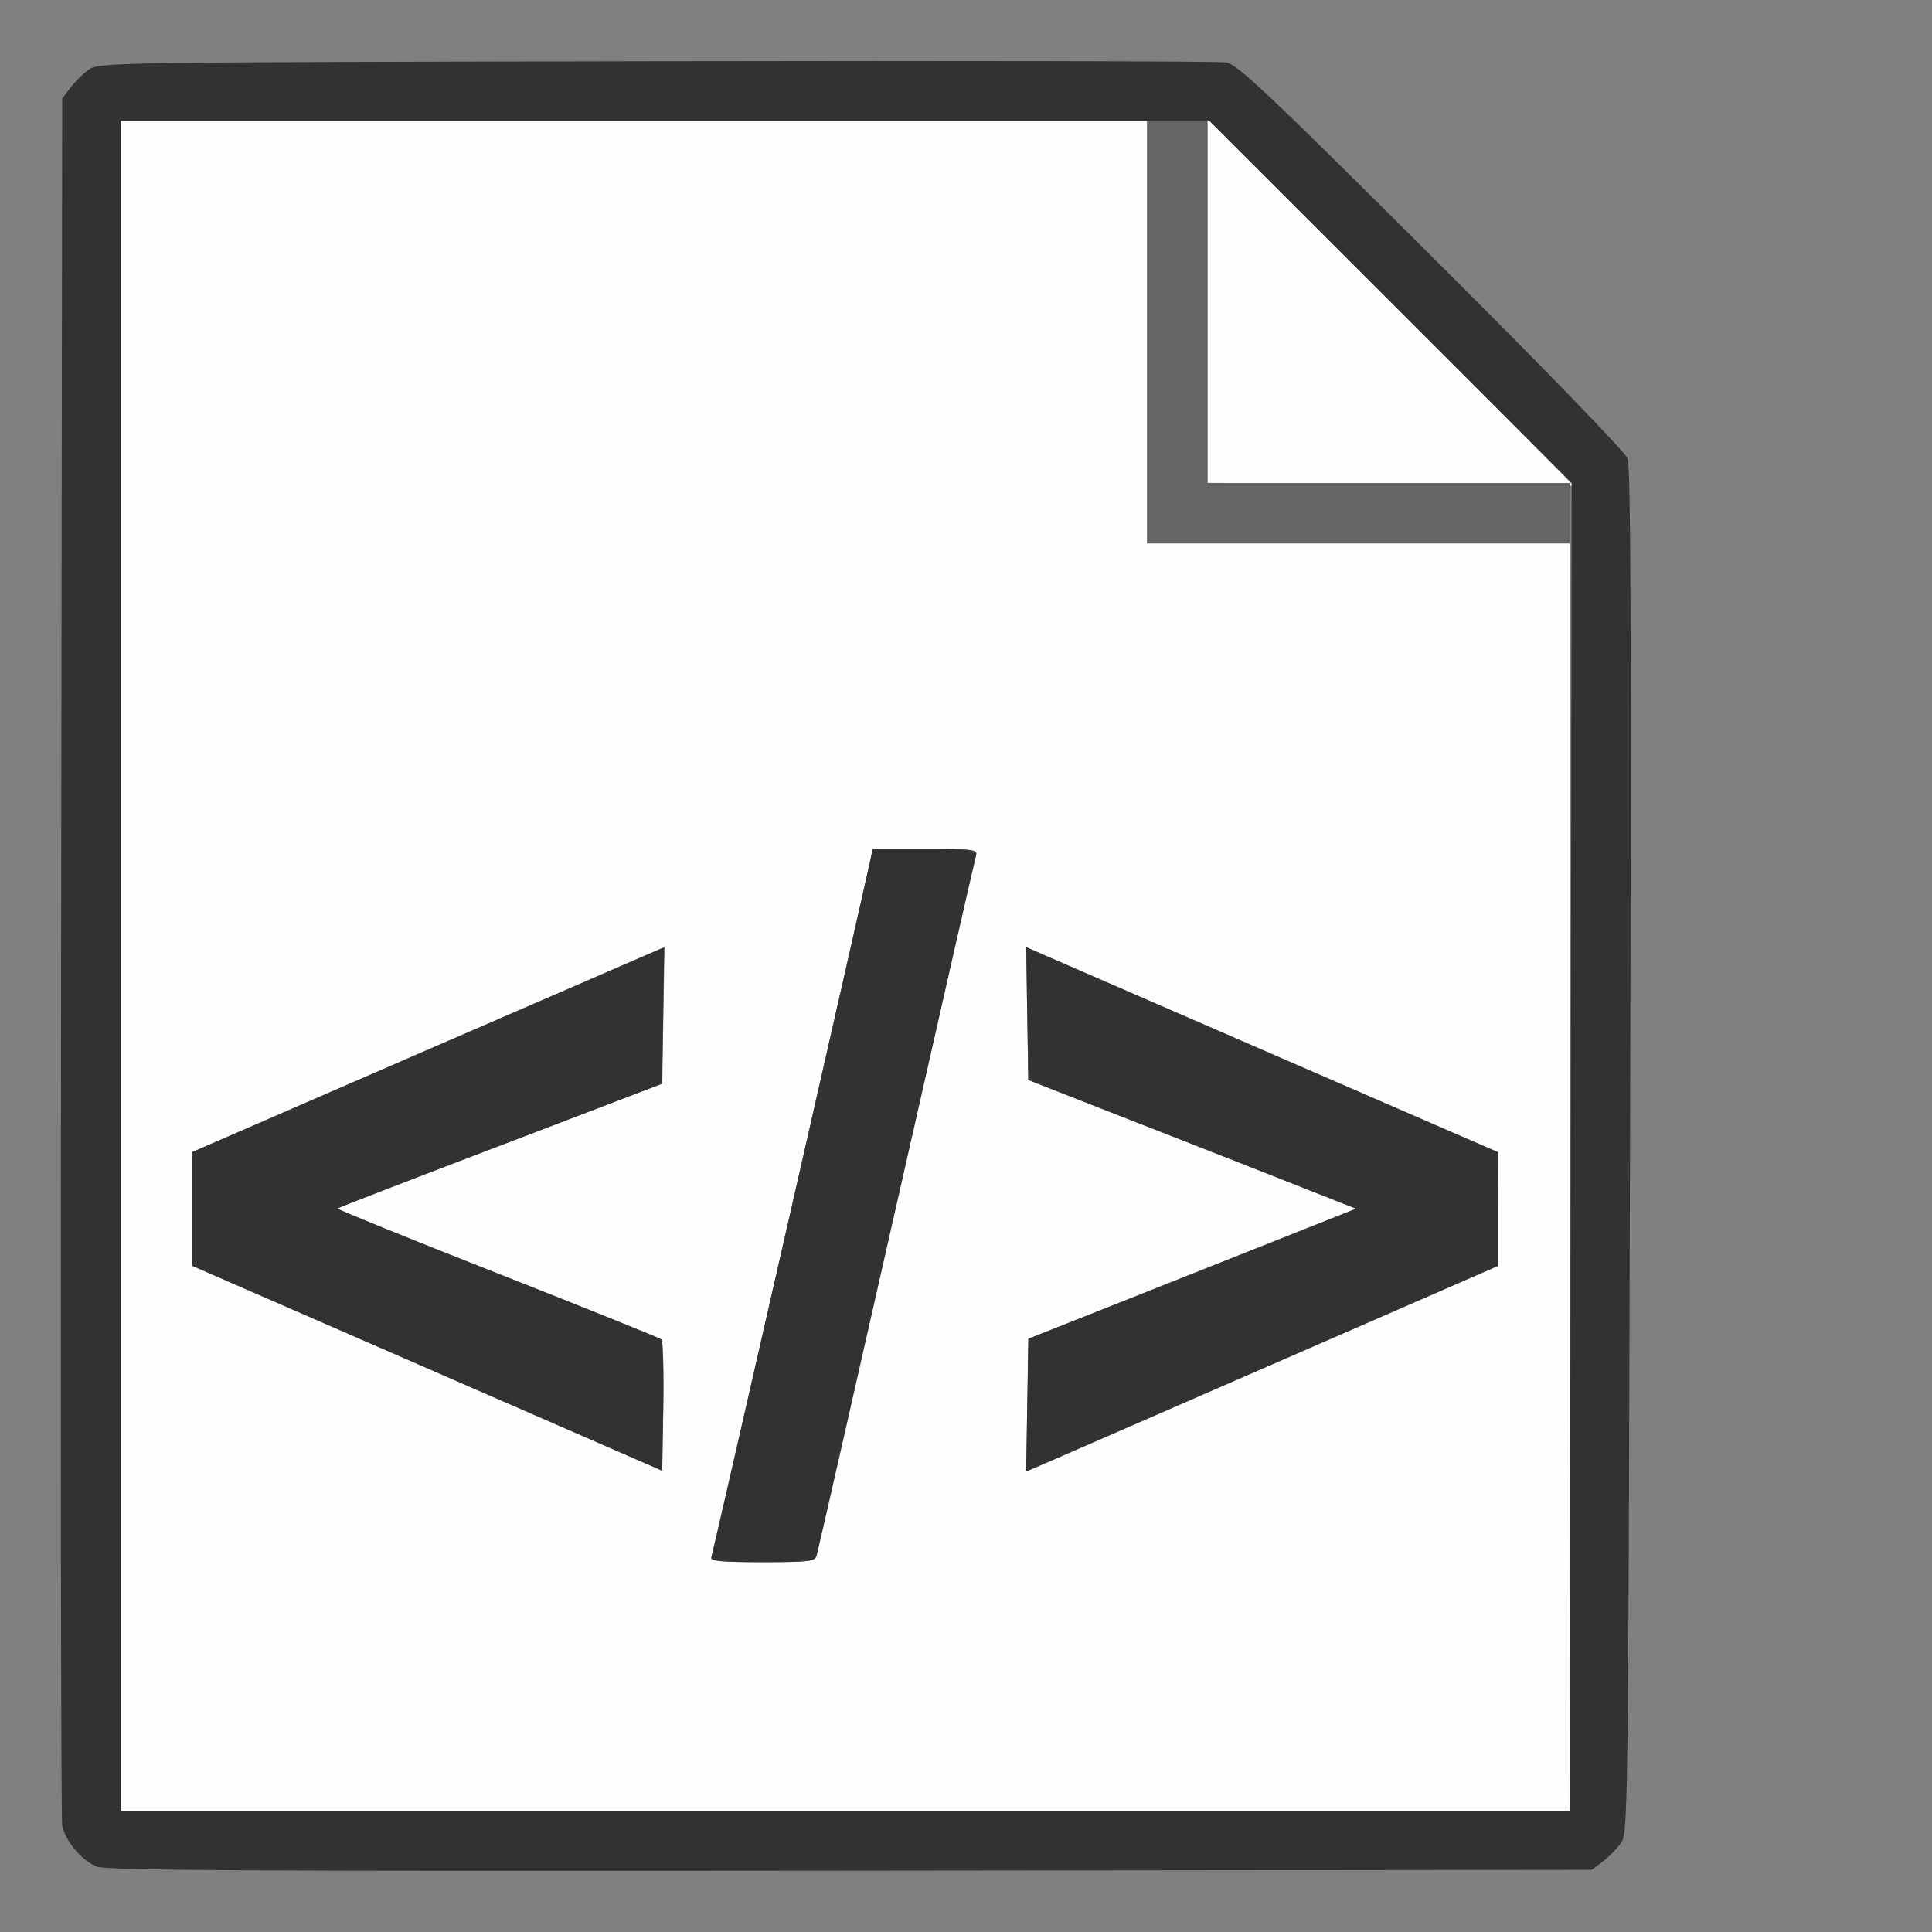 <?xml version="1.0" encoding="UTF-8" standalone="no"?>
<!-- Created with Inkscape (http://www.inkscape.org/) -->

<svg
   version="1.1"
   id="svg2"
   width="1600"
   height="1600"
   viewBox="0 0 1600 1600"
   sodipodi:docname="file_script.svg"
   inkscape:version="1.2.2 (732a01da63, 2022-12-09)"
   xmlns:inkscape="http://www.inkscape.org/namespaces/inkscape"
   xmlns:sodipodi="http://sodipodi.sourceforge.net/DTD/sodipodi-0.dtd"
   xmlns="http://www.w3.org/2000/svg"
   xmlns:svg="http://www.w3.org/2000/svg"
   xmlns:rdf="http://www.w3.org/1999/02/22-rdf-syntax-ns#"
   xmlns:cc="http://creativecommons.org/ns#"
   xmlns:dc="http://purl.org/dc/elements/1.1/">
  <rect x="0" y="0" width="1600" height="1600" fill="#808080" stroke="none"/>
  <defs
     id="defs6" />
  <sodipodi:namedview
     pagecolor="#808080"
     bordercolor="#666666"
     borderopacity="1"
     objecttolerance="10"
     gridtolerance="10"
     guidetolerance="10"
     inkscape:pageopacity="0"
     inkscape:pageshadow="2"
     inkscape:window-width="1993"
     inkscape:window-height="1009"
     id="namedview4"
     showgrid="false"
     inkscape:zoom="0.5"
     inkscape:cx="597"
     inkscape:cy="264"
     inkscape:window-x="-8"
     inkscape:window-y="-8"
     inkscape:window-maximized="1"
     inkscape:current-layer="FILE_SCRIPT"
     inkscape:showpageshadow="0"
     inkscape:pagecheckerboard="true"
     inkscape:deskcolor="#d1d1d1" />
  <g
     id="FILE_SCRIPT"
     transform="matrix(100,0,0,100,0,4.9999997e-5)"
     style="stroke-width:0.011">
    <path
       style="fill:none;stroke-width:0"
       d="M 0,8 V 0 h 8 8 v 8 8 H 8 0 Z m 13.269,7.42 c 0.047,-0.035 0.115,-0.103 0.151,-0.151 0.064,-0.086 0.064,-0.091 0.08,-5.732 0.012,-4.205 0.006,-5.67 -0.02,-5.74 -0.021,-0.055 -0.692,-0.748 -1.625,-1.678 -1.355,-1.351 -1.605,-1.587 -1.699,-1.603 -0.06,-0.01 -2.186,-0.015 -4.724,-0.01 -4.605,0.009 -4.615,0.009 -4.701,0.073 -0.047,0.035 -0.115,0.103 -0.151,0.151 L 0.516,0.817 0.507,7.916 c -0.005,3.905 -8.2219e-4,7.145 0.009,7.2 0.022,0.125 0.154,0.285 0.28,0.34 0.078,0.034 1.179,0.04 6.241,0.035 l 6.146,-0.007 z"
       id="path825"
       inkscape:connector-curvature="0" />
    <path
       style="fill:#fefefe;stroke-width:0"
       d="M 1,8 V 1 H 5.25 9.5 V 2.75 4.5 H 11.25 13 V 9.75 15 H 7 1 Z m 5.762,4.883 C 6.771,12.853 7.068,11.548 7.422,9.984 7.776,8.42 8.073,7.116 8.082,7.086 8.097,7.036 8.062,7.031 7.662,7.031 H 7.227 l -0.018,0.086 c -0.042,0.203 -1.306,5.746 -1.318,5.781 -0.011,0.03 0.086,0.039 0.421,0.039 0.387,0 0.436,-0.006 0.451,-0.055 z m -1.285,-1.79 C 5.464,11.081 4.852,10.834 4.118,10.545 3.384,10.256 2.788,10.014 2.794,10.008 c 0.006,-0.006 0.614,-0.241 1.351,-0.522 l 1.34,-0.512 0.009,-0.565 0.009,-0.565 -0.149,0.064 c -0.082,0.035 -0.961,0.416 -1.954,0.847 L 1.594,9.54 l 1.062e-4,0.472 1.063e-4,0.472 1.945,0.848 1.945,0.848 0.009,-0.533 c 0.005,-0.293 -0.002,-0.543 -0.016,-0.555 z M 10.649,11.25 12.405,10.484 12.405,10.013 12.406,9.542 10.617,8.765 C 9.633,8.338 8.754,7.955 8.663,7.916 l -0.165,-0.072 0.009,0.55 0.009,0.55 0.594,0.232 c 0.327,0.128 0.937,0.367 1.357,0.533 l 0.764,0.301 -1.357,0.539 -1.357,0.539 -0.009,0.549 -0.009,0.549 0.198,-0.085 C 8.805,12.054 9.684,11.671 10.649,11.25 Z M 11.508,4.008 10,3.999 V 2.492 0.985 L 11.516,2.5 c 0.834,0.833 1.516,1.519 1.516,1.523 0,0.004 -0.004,0.005 -0.008,4.281e-4 -0.004,-0.004 -0.686,-0.011 -1.516,-0.016 z"
       id="path823"
       inkscape:connector-curvature="0" />
    <path
       style="fill:#656565;stroke-width:0"
       d="M 9.5,2.75 V 1 H 9.75 10 V 2.5 4 H 11.5 13 V 4.25 4.5 H 11.25 9.5 Z"
       id="path821"
       inkscape:connector-curvature="0" />
    <path
       style="fill:#323232;stroke-width:0"
       d="m 0.795,15.456 c -0.126,-0.055 -0.257,-0.215 -0.28,-0.34 -0.01,-0.055 -0.014,-3.295 -0.009,-7.2 l 0.009,-7.099 0.064,-0.086 c 0.035,-0.047 0.103,-0.115 0.151,-0.151 0.086,-0.064 0.096,-0.064 4.701,-0.073 2.538,-0.005 4.664,-4.4719e-4 4.724,0.01 0.093,0.016 0.343,0.252 1.699,1.603 0.933,0.93 1.604,1.622 1.625,1.678 0.027,0.07 0.032,1.535 0.02,5.74 -0.016,5.642 -0.016,5.646 -0.08,5.732 -0.035,0.047 -0.103,0.115 -0.151,0.151 l -0.086,0.064 -6.146,0.007 c -5.062,0.005 -6.163,-6.3e-4 -6.241,-0.035 z M 13.008,9.5 13.016,4 11.516,2.5 10.015,1 H 5.508 1 v 7 7 H 7 13 Z M 5.891,12.898 c 0.013,-0.035 1.276,-5.578 1.318,-5.781 l 0.018,-0.086 h 0.436 c 0.4,0 0.434,0.004 0.42,0.055 -0.009,0.03 -0.306,1.334 -0.66,2.898 -0.354,1.564 -0.651,2.868 -0.66,2.898 -0.014,0.049 -0.064,0.055 -0.451,0.055 -0.334,0 -0.431,-0.009 -0.421,-0.039 z M 3.539,11.332 1.594,10.484 1.594,10.012 1.594,9.54 3.398,8.756 C 4.391,8.325 5.27,7.944 5.352,7.909 l 0.149,-0.064 -0.009,0.565 -0.009,0.565 -1.34,0.512 C 3.408,9.767 2.8,10.002 2.794,10.008 c -0.006,0.006 0.59,0.248 1.324,0.537 0.734,0.289 1.346,0.536 1.359,0.547 0.013,0.012 0.02,0.261 0.016,0.555 l -0.009,0.533 z M 8.507,11.636 8.516,11.087 9.873,10.549 11.23,10.01 10.467,9.709 C 10.047,9.544 9.436,9.304 9.109,9.177 L 8.516,8.944 8.507,8.394 8.499,7.844 8.663,7.916 c 0.091,0.04 0.97,0.422 1.954,0.849 L 12.406,9.542 12.405,10.013 12.405,10.484 10.649,11.25 c -0.965,0.421 -1.844,0.804 -1.953,0.851 l -0.198,0.085 0.009,-0.549 z"
       id="path819"
       inkscape:connector-curvature="0" />
  </g>
</svg>
